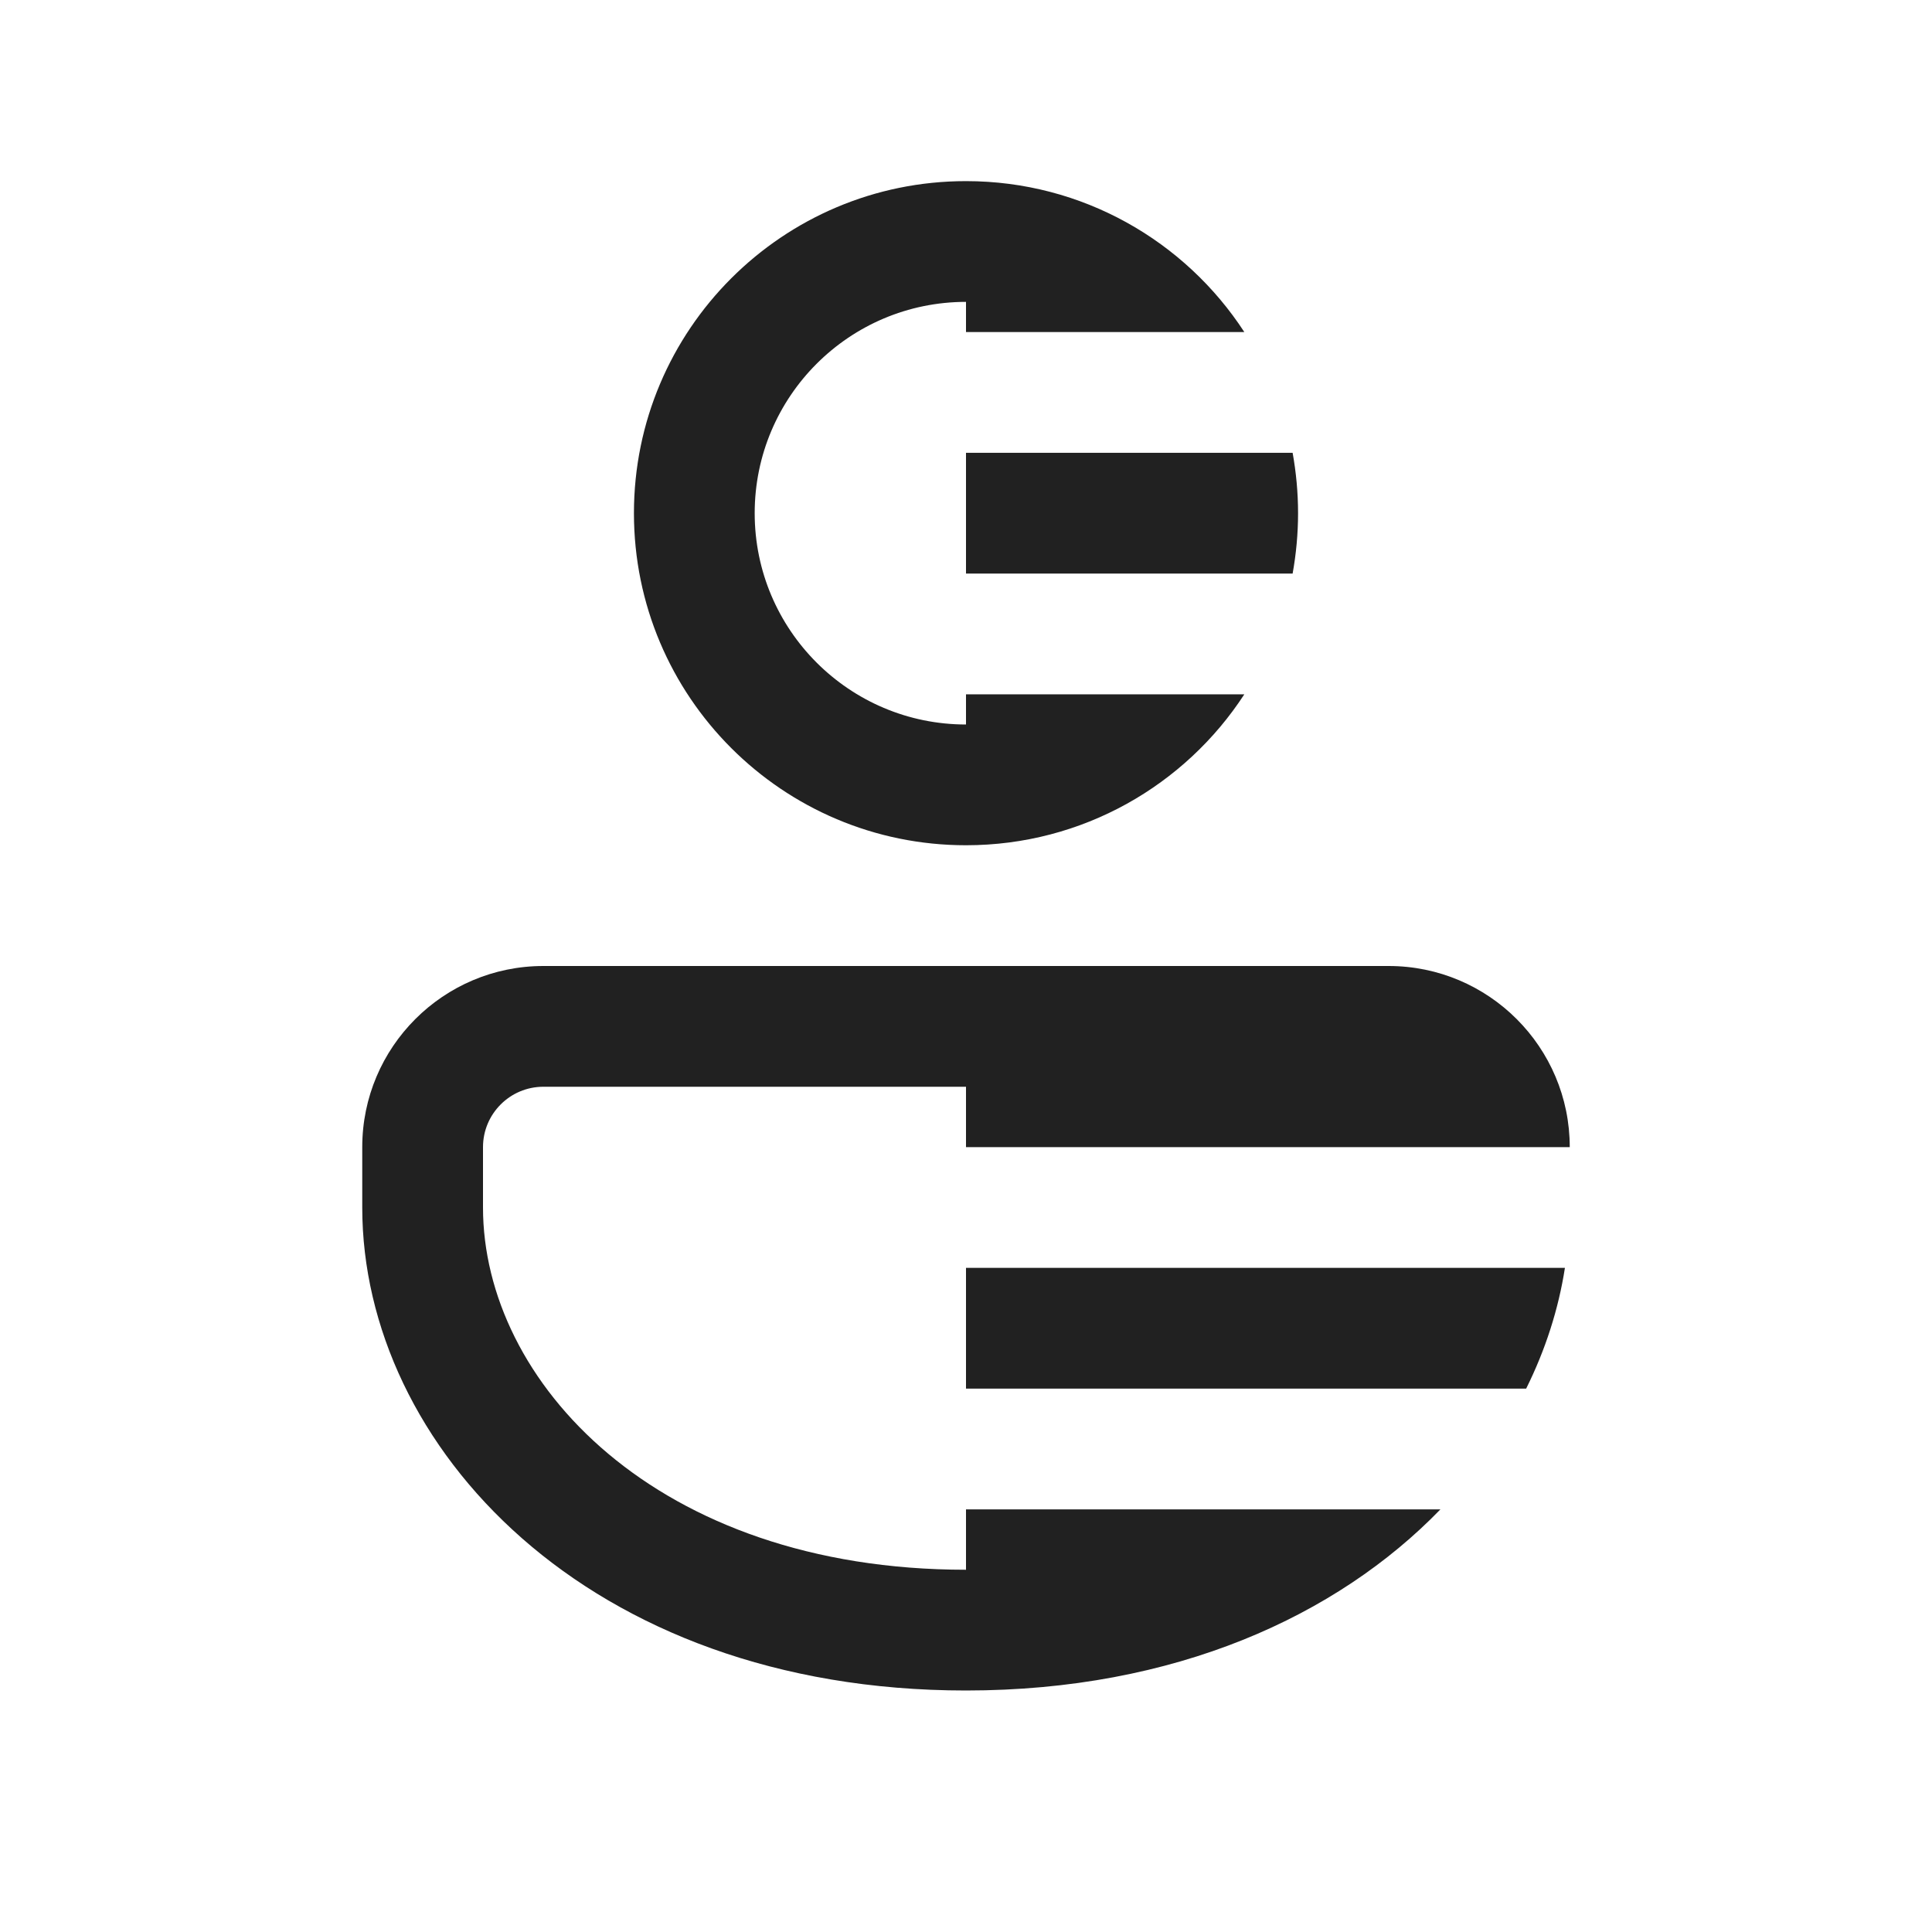 <svg viewBox="0 0 16 16" fill="none" xmlns="http://www.w3.org/2000/svg" height="1em" width="1em">
  <path d="M13 9.5C13 8.672 12.328 8 11.5 8H4.5C3.672 8 3 8.672 3 9.5V10C3 11.971 4.86 14 8 14C9.731 14 11.073 13.383 11.929 12.5H8V13C5.432 13 4 11.438 4 10V9.5C4 9.224 4.224 9 4.5 9H8V9.5H13ZM12.639 11.5H8V10.5H12.96C12.907 10.841 12.799 11.178 12.639 11.5ZM10.75 4.25C10.75 4.079 10.734 3.912 10.705 3.75H9.678C9.678 3.75 9.678 3.75 9.678 3.75L8 3.75V4.75L10.705 4.75C10.734 4.588 10.75 4.421 10.75 4.25ZM8 1.5C8.965 1.5 9.815 1.997 10.305 2.75H8V2.5C7.034 2.5 6.25 3.284 6.25 4.25C6.25 5.216 7.034 6 8 6V5.75H10.305C9.815 6.503 8.965 7 8 7C6.481 7 5.25 5.769 5.25 4.25C5.25 2.731 6.481 1.5 8 1.5Z" fill="#212121"/>
</svg>

